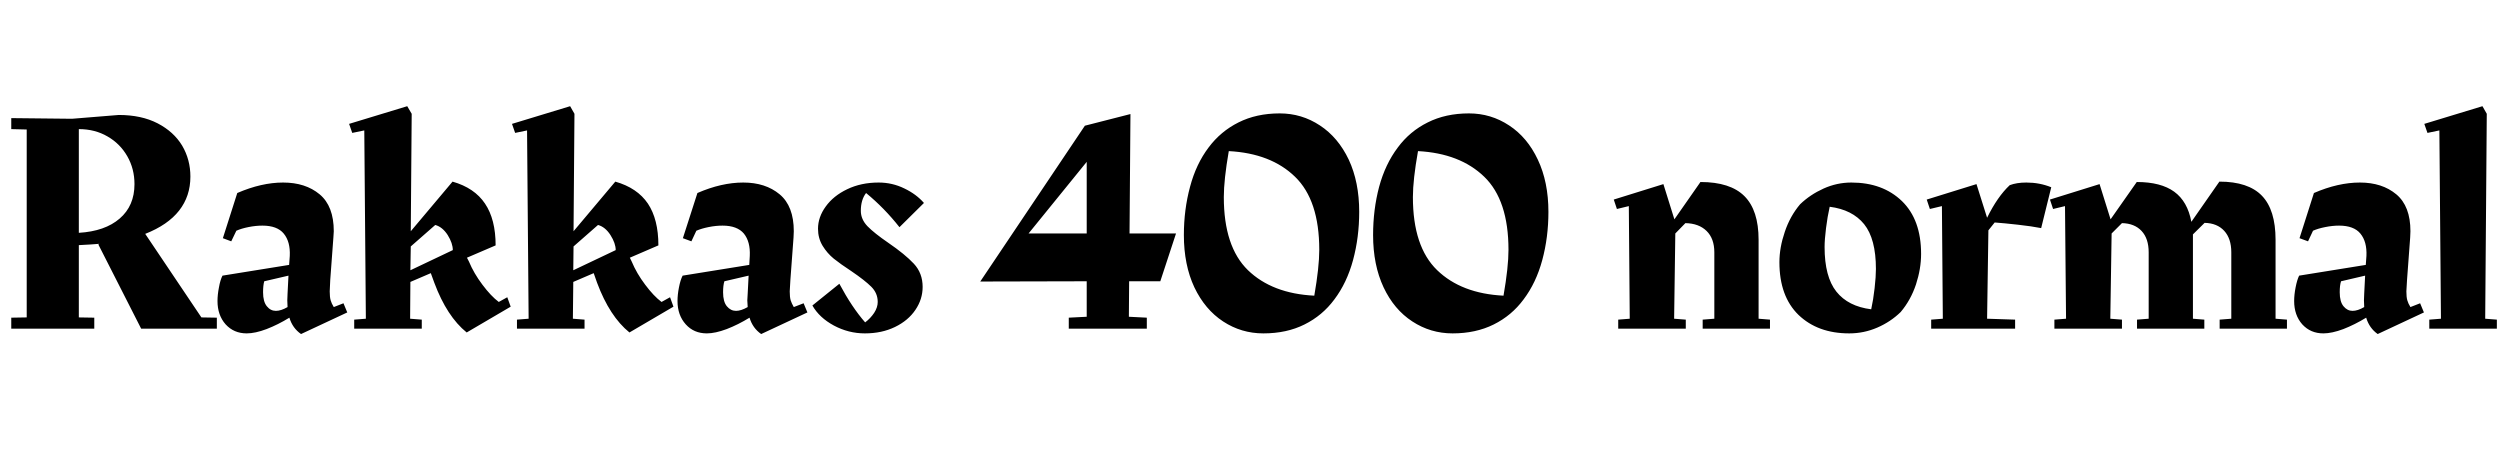 <svg xmlns="http://www.w3.org/2000/svg" xmlns:xlink="http://www.w3.org/1999/xlink" width="190.92" height="35.784"><path fill="black" d="M15.38 24.24L16.56 24.26L16.56 25.10L10.78 25.10L7.51 18.67L7.58 18.62Q7.03 18.67 6.02 18.72L6.02 18.72L6.02 24.24L7.20 24.26L7.20 25.10L0.86 25.10L0.86 24.26L2.04 24.24L2.04 9.89L0.86 9.86L0.86 9.02L5.50 9.07L9.07 8.78Q10.80 8.78 12.04 9.42Q13.27 10.06 13.91 11.12Q14.54 12.19 14.54 13.49L14.54 13.49Q14.54 14.98 13.68 16.08Q12.82 17.18 11.09 17.86L11.09 17.86L15.38 24.24ZM6.02 9.86L6.02 17.78Q8.02 17.66 9.14 16.69Q10.27 15.72 10.27 14.06L10.27 14.06Q10.27 12.89 9.72 11.93Q9.17 10.97 8.21 10.42Q7.25 9.86 6.02 9.86L6.02 9.86ZM26.23 23.16L26.52 23.86L22.99 25.51Q22.34 25.06 22.10 24.26L22.10 24.26Q21.24 24.79 20.36 25.13Q19.49 25.46 18.84 25.46L18.84 25.46Q17.86 25.46 17.23 24.77Q16.61 24.07 16.61 22.99L16.61 22.99Q16.61 22.51 16.72 21.95Q16.82 21.38 16.99 21.05L16.99 21.05L22.08 20.23L22.13 19.54Q22.18 18.46 21.67 17.84Q21.17 17.23 20.04 17.23L20.04 17.23Q19.54 17.23 18.98 17.34Q18.43 17.45 18.05 17.62L18.05 17.62L17.66 18.43L17.02 18.19L18.12 14.74Q19.97 13.94 21.62 13.94L21.62 13.94Q23.33 13.94 24.41 14.84Q25.49 15.74 25.49 17.66L25.49 17.66L25.46 18.14L25.22 21.38L25.18 22.25Q25.18 22.68 25.25 22.93Q25.32 23.18 25.49 23.45L25.49 23.45L26.23 23.16ZM21.07 23.74Q21.46 23.74 21.96 23.45L21.96 23.45L21.94 22.94L21.96 22.42L22.03 21.05L20.18 21.48Q20.09 21.79 20.09 22.32L20.09 22.32Q20.09 23.04 20.38 23.39Q20.66 23.74 21.07 23.74L21.07 23.74ZM38.74 22.70L39 23.42L35.64 25.39Q34.13 24.17 33.17 21.60L33.17 21.60L32.90 20.86L31.34 21.53L31.32 24.34L32.21 24.41L32.21 25.10L27.05 25.10L27.05 24.41L27.94 24.34L27.82 9.96L26.90 10.15L26.66 9.46L31.10 8.11L31.44 8.69L31.37 17.66L34.56 13.87Q36.24 14.35 37.04 15.55Q37.85 16.75 37.85 18.74L37.85 18.74L35.66 19.68L35.81 19.97Q36.19 20.88 36.84 21.74Q37.49 22.61 38.09 23.06L38.09 23.06L38.74 22.70ZM31.37 18.82L31.34 20.64L34.58 19.10Q34.58 18.58 34.19 17.95Q33.79 17.33 33.24 17.18L33.24 17.18L31.37 18.82ZM51.17 22.70L51.43 23.42L48.07 25.39Q46.56 24.17 45.60 21.60L45.60 21.60L45.34 20.86L43.78 21.53L43.75 24.34L44.64 24.41L44.64 25.10L39.48 25.10L39.48 24.41L40.37 24.34L40.25 9.96L39.34 10.15L39.10 9.46L43.54 8.11L43.87 8.69L43.80 17.66L46.99 13.87Q48.67 14.35 49.48 15.55Q50.28 16.75 50.28 18.74L50.28 18.74L48.10 19.68L48.24 19.97Q48.62 20.88 49.27 21.74Q49.92 22.61 50.52 23.06L50.52 23.06L51.17 22.70ZM43.80 18.82L43.78 20.64L47.02 19.10Q47.02 18.58 46.62 17.95Q46.22 17.33 45.67 17.18L45.67 17.18L43.80 18.82ZM61.37 23.16L61.66 23.86L58.13 25.51Q57.48 25.06 57.24 24.26L57.24 24.26Q56.38 24.79 55.50 25.13Q54.62 25.46 53.98 25.46L53.98 25.46Q52.99 25.46 52.37 24.77Q51.74 24.07 51.74 22.99L51.74 22.99Q51.74 22.51 51.85 21.95Q51.96 21.38 52.13 21.05L52.13 21.05L57.22 20.23L57.26 19.54Q57.31 18.46 56.81 17.84Q56.30 17.23 55.18 17.23L55.18 17.23Q54.67 17.23 54.12 17.34Q53.57 17.45 53.18 17.62L53.18 17.62L52.80 18.43L52.15 18.19L53.26 14.74Q55.10 13.94 56.76 13.94L56.76 13.94Q58.46 13.94 59.54 14.84Q60.62 15.74 60.62 17.66L60.62 17.66L60.60 18.14L60.36 21.38L60.31 22.25Q60.31 22.68 60.38 22.93Q60.46 23.18 60.62 23.45L60.62 23.45L61.37 23.16ZM56.21 23.74Q56.59 23.74 57.10 23.45L57.10 23.45L57.07 22.94L57.10 22.42L57.17 21.05L55.32 21.48Q55.22 21.79 55.22 22.32L55.22 22.32Q55.22 23.04 55.51 23.39Q55.80 23.74 56.21 23.74L56.21 23.74ZM65.74 16.10Q65.74 16.75 66.25 17.28Q66.77 17.81 67.82 18.53L67.82 18.53Q69.12 19.42 69.79 20.14Q70.46 20.86 70.46 21.91L70.46 21.91Q70.46 22.85 69.91 23.66Q69.36 24.48 68.35 24.97Q67.34 25.46 66.05 25.46L66.05 25.46Q64.80 25.46 63.68 24.86Q62.57 24.26 62.04 23.33L62.04 23.33L64.10 21.67Q65.06 23.47 66.07 24.62L66.07 24.62Q66.48 24.31 66.76 23.89Q67.03 23.47 67.03 23.06L67.03 23.06Q67.03 22.39 66.54 21.90Q66.05 21.41 65.02 20.71L65.02 20.71Q64.18 20.16 63.67 19.75Q63.17 19.34 62.82 18.77Q62.47 18.19 62.47 17.47L62.47 17.47Q62.47 16.58 63.06 15.77Q63.65 14.95 64.70 14.45Q65.76 13.94 67.10 13.94L67.10 13.94Q68.14 13.94 69.06 14.39Q69.98 14.83 70.56 15.50L70.56 15.50L68.69 17.35Q67.54 15.89 66.14 14.74L66.14 14.74Q65.74 15.26 65.74 16.10L65.74 16.10ZM64.97 25.10L64.94 25.10L64.97 25.10ZM88.61 21.48L86.23 21.48L86.21 24.19L87.58 24.26L87.58 25.10L81.62 25.10L81.62 24.26L82.99 24.19L82.99 21.48L74.86 21.50L82.85 9.60L86.33 8.71L86.26 17.83L89.81 17.83L88.61 21.48ZM78.55 17.83L82.99 17.83L82.99 12.36L78.55 17.83ZM97.73 8.66Q99.41 8.66 100.80 9.58Q102.19 10.49 103.00 12.19Q103.80 13.90 103.80 16.18L103.80 16.18Q103.80 18.12 103.33 19.86Q102.86 21.60 101.90 22.87L101.90 22.87Q100.99 24.10 99.62 24.78Q98.26 25.46 96.48 25.46L96.48 25.46Q94.80 25.46 93.41 24.55Q92.02 23.64 91.21 21.94Q90.41 20.23 90.41 17.95L90.41 17.95Q90.41 16.01 90.88 14.27Q91.34 12.53 92.30 11.26L92.30 11.26Q93.22 10.03 94.58 9.35Q95.95 8.66 97.73 8.66L97.73 8.66ZM93.46 15.05Q93.46 18.84 95.30 20.63Q97.15 22.42 100.37 22.58L100.37 22.58Q100.75 20.40 100.75 19.08L100.75 19.08Q100.75 15.29 98.90 13.50Q97.06 11.71 93.84 11.54L93.84 11.54Q93.46 13.73 93.46 15.05L93.46 15.05ZM112.18 8.66Q113.86 8.66 115.25 9.58Q116.64 10.49 117.44 12.19Q118.25 13.90 118.25 16.18L118.25 16.18Q118.25 18.12 117.78 19.86Q117.31 21.60 116.35 22.87L116.35 22.87Q115.44 24.10 114.07 24.78Q112.70 25.46 110.93 25.46L110.93 25.46Q109.25 25.46 107.86 24.55Q106.46 23.64 105.66 21.94Q104.86 20.23 104.86 17.95L104.86 17.95Q104.86 16.01 105.32 14.27Q105.79 12.53 106.75 11.26L106.75 11.26Q107.66 10.03 109.03 9.35Q110.40 8.66 112.18 8.66L112.18 8.66ZM107.90 15.05Q107.90 18.84 109.75 20.63Q111.60 22.42 114.82 22.58L114.82 22.58Q115.20 20.40 115.20 19.08L115.20 19.08Q115.20 15.29 113.35 13.50Q111.50 11.71 108.29 11.54L108.29 11.54Q107.90 13.73 107.90 15.05L107.90 15.05ZM134.30 24.34L135.17 24.41L135.17 25.10L130.03 25.10L130.03 24.41L130.92 24.34L130.92 19.27Q130.92 18.22 130.33 17.64Q129.74 17.06 128.71 17.04L128.71 17.04L127.94 17.83L127.85 24.34L128.74 24.41L128.74 25.10L123.58 25.10L123.58 24.41L124.46 24.34L124.39 15.74L123.48 15.96L123.24 15.24L127.03 14.06L127.87 16.75L129.86 13.90Q132.14 13.90 133.22 14.98Q134.30 16.06 134.30 18.31L134.30 18.31L134.30 24.34ZM141.38 13.94Q143.78 13.94 145.25 15.36Q146.71 16.78 146.71 19.39L146.71 19.39Q146.71 20.52 146.32 21.72Q145.92 22.92 145.15 23.83L145.15 23.83Q144.38 24.58 143.36 25.02Q142.34 25.46 141.22 25.46L141.22 25.46Q138.82 25.46 137.35 24.05Q135.89 22.63 135.89 20.02L135.89 20.02Q135.89 18.91 136.30 17.71Q136.70 16.51 137.47 15.60L137.47 15.60Q138.24 14.86 139.26 14.40Q140.28 13.94 141.38 13.94L141.38 13.94ZM139.34 18.86Q139.34 21.14 140.24 22.27Q141.14 23.40 142.90 23.62L142.90 23.62Q143.06 22.90 143.16 22.01Q143.26 21.12 143.26 20.54L143.26 20.54Q143.26 18.24 142.36 17.12Q141.46 16.01 139.73 15.79L139.73 15.79Q139.56 16.54 139.45 17.42Q139.34 18.31 139.34 18.86L139.34 18.86ZM152.33 16.99L151.85 17.59L151.75 24.34L153.89 24.41L153.89 25.10L147.48 25.10L147.48 24.41L148.37 24.34L148.30 15.74L147.38 15.96L147.14 15.24L150.94 14.06L151.75 16.63Q152.54 15.02 153.48 14.14L153.48 14.14Q154.01 13.94 154.75 13.94L154.75 13.94Q155.76 13.94 156.65 14.30L156.65 14.30L155.88 17.42Q155.18 17.28 154.10 17.16Q153.02 17.04 152.33 16.99L152.33 16.99ZM173.78 24.34L174.65 24.41L174.65 25.10L169.51 25.10L169.51 24.41L170.40 24.34L170.40 19.27Q170.40 18.22 169.86 17.63Q169.32 17.04 168.36 17.02L168.36 17.02L167.47 17.90L167.47 18.31L167.47 24.34L168.34 24.41L168.34 25.10L163.20 25.10L163.20 24.41L164.09 24.34L164.09 19.27Q164.09 18.22 163.55 17.64Q163.01 17.06 162.05 17.04L162.05 17.04L161.26 17.83L161.16 24.34L162.05 24.41L162.05 25.10L156.89 25.10L156.89 24.41L157.78 24.34L157.70 15.74L156.79 15.96L156.55 15.24L160.34 14.06L161.18 16.75L163.18 13.90Q165.02 13.90 166.04 14.64Q167.06 15.38 167.35 16.94L167.35 16.94L169.49 13.87Q171.70 13.87 172.74 14.95Q173.78 16.03 173.78 18.31L173.78 18.31L173.78 24.34ZM184.82 23.16L185.11 23.86L181.58 25.51Q180.94 25.06 180.70 24.26L180.70 24.26Q179.83 24.79 178.96 25.13Q178.08 25.46 177.43 25.46L177.43 25.46Q176.45 25.46 175.82 24.77Q175.20 24.07 175.20 22.99L175.20 22.99Q175.20 22.51 175.31 21.95Q175.42 21.38 175.58 21.05L175.58 21.05L180.67 20.23L180.72 19.54Q180.77 18.46 180.26 17.84Q179.76 17.23 178.63 17.23L178.63 17.23Q178.13 17.23 177.58 17.34Q177.02 17.45 176.64 17.62L176.64 17.62L176.26 18.43L175.61 18.19L176.71 14.74Q178.56 13.94 180.22 13.94L180.22 13.94Q181.92 13.94 183.00 14.84Q184.08 15.74 184.08 17.66L184.08 17.66L184.06 18.14L183.82 21.38L183.77 22.25Q183.77 22.68 183.84 22.93Q183.91 23.18 184.08 23.45L184.08 23.45L184.82 23.16ZM179.66 23.74Q180.05 23.74 180.55 23.45L180.55 23.45L180.53 22.94L180.55 22.42L180.62 21.05L178.78 21.48Q178.68 21.79 178.68 22.32L178.68 22.32Q178.68 23.04 178.97 23.39Q179.26 23.74 179.66 23.74L179.66 23.74ZM185.52 25.10L185.52 24.41L186.41 24.34L186.29 9.96L185.38 10.15L185.14 9.46L189.58 8.11L189.91 8.69L189.79 24.34L190.68 24.41L190.68 25.10L185.52 25.10Z"/></svg>